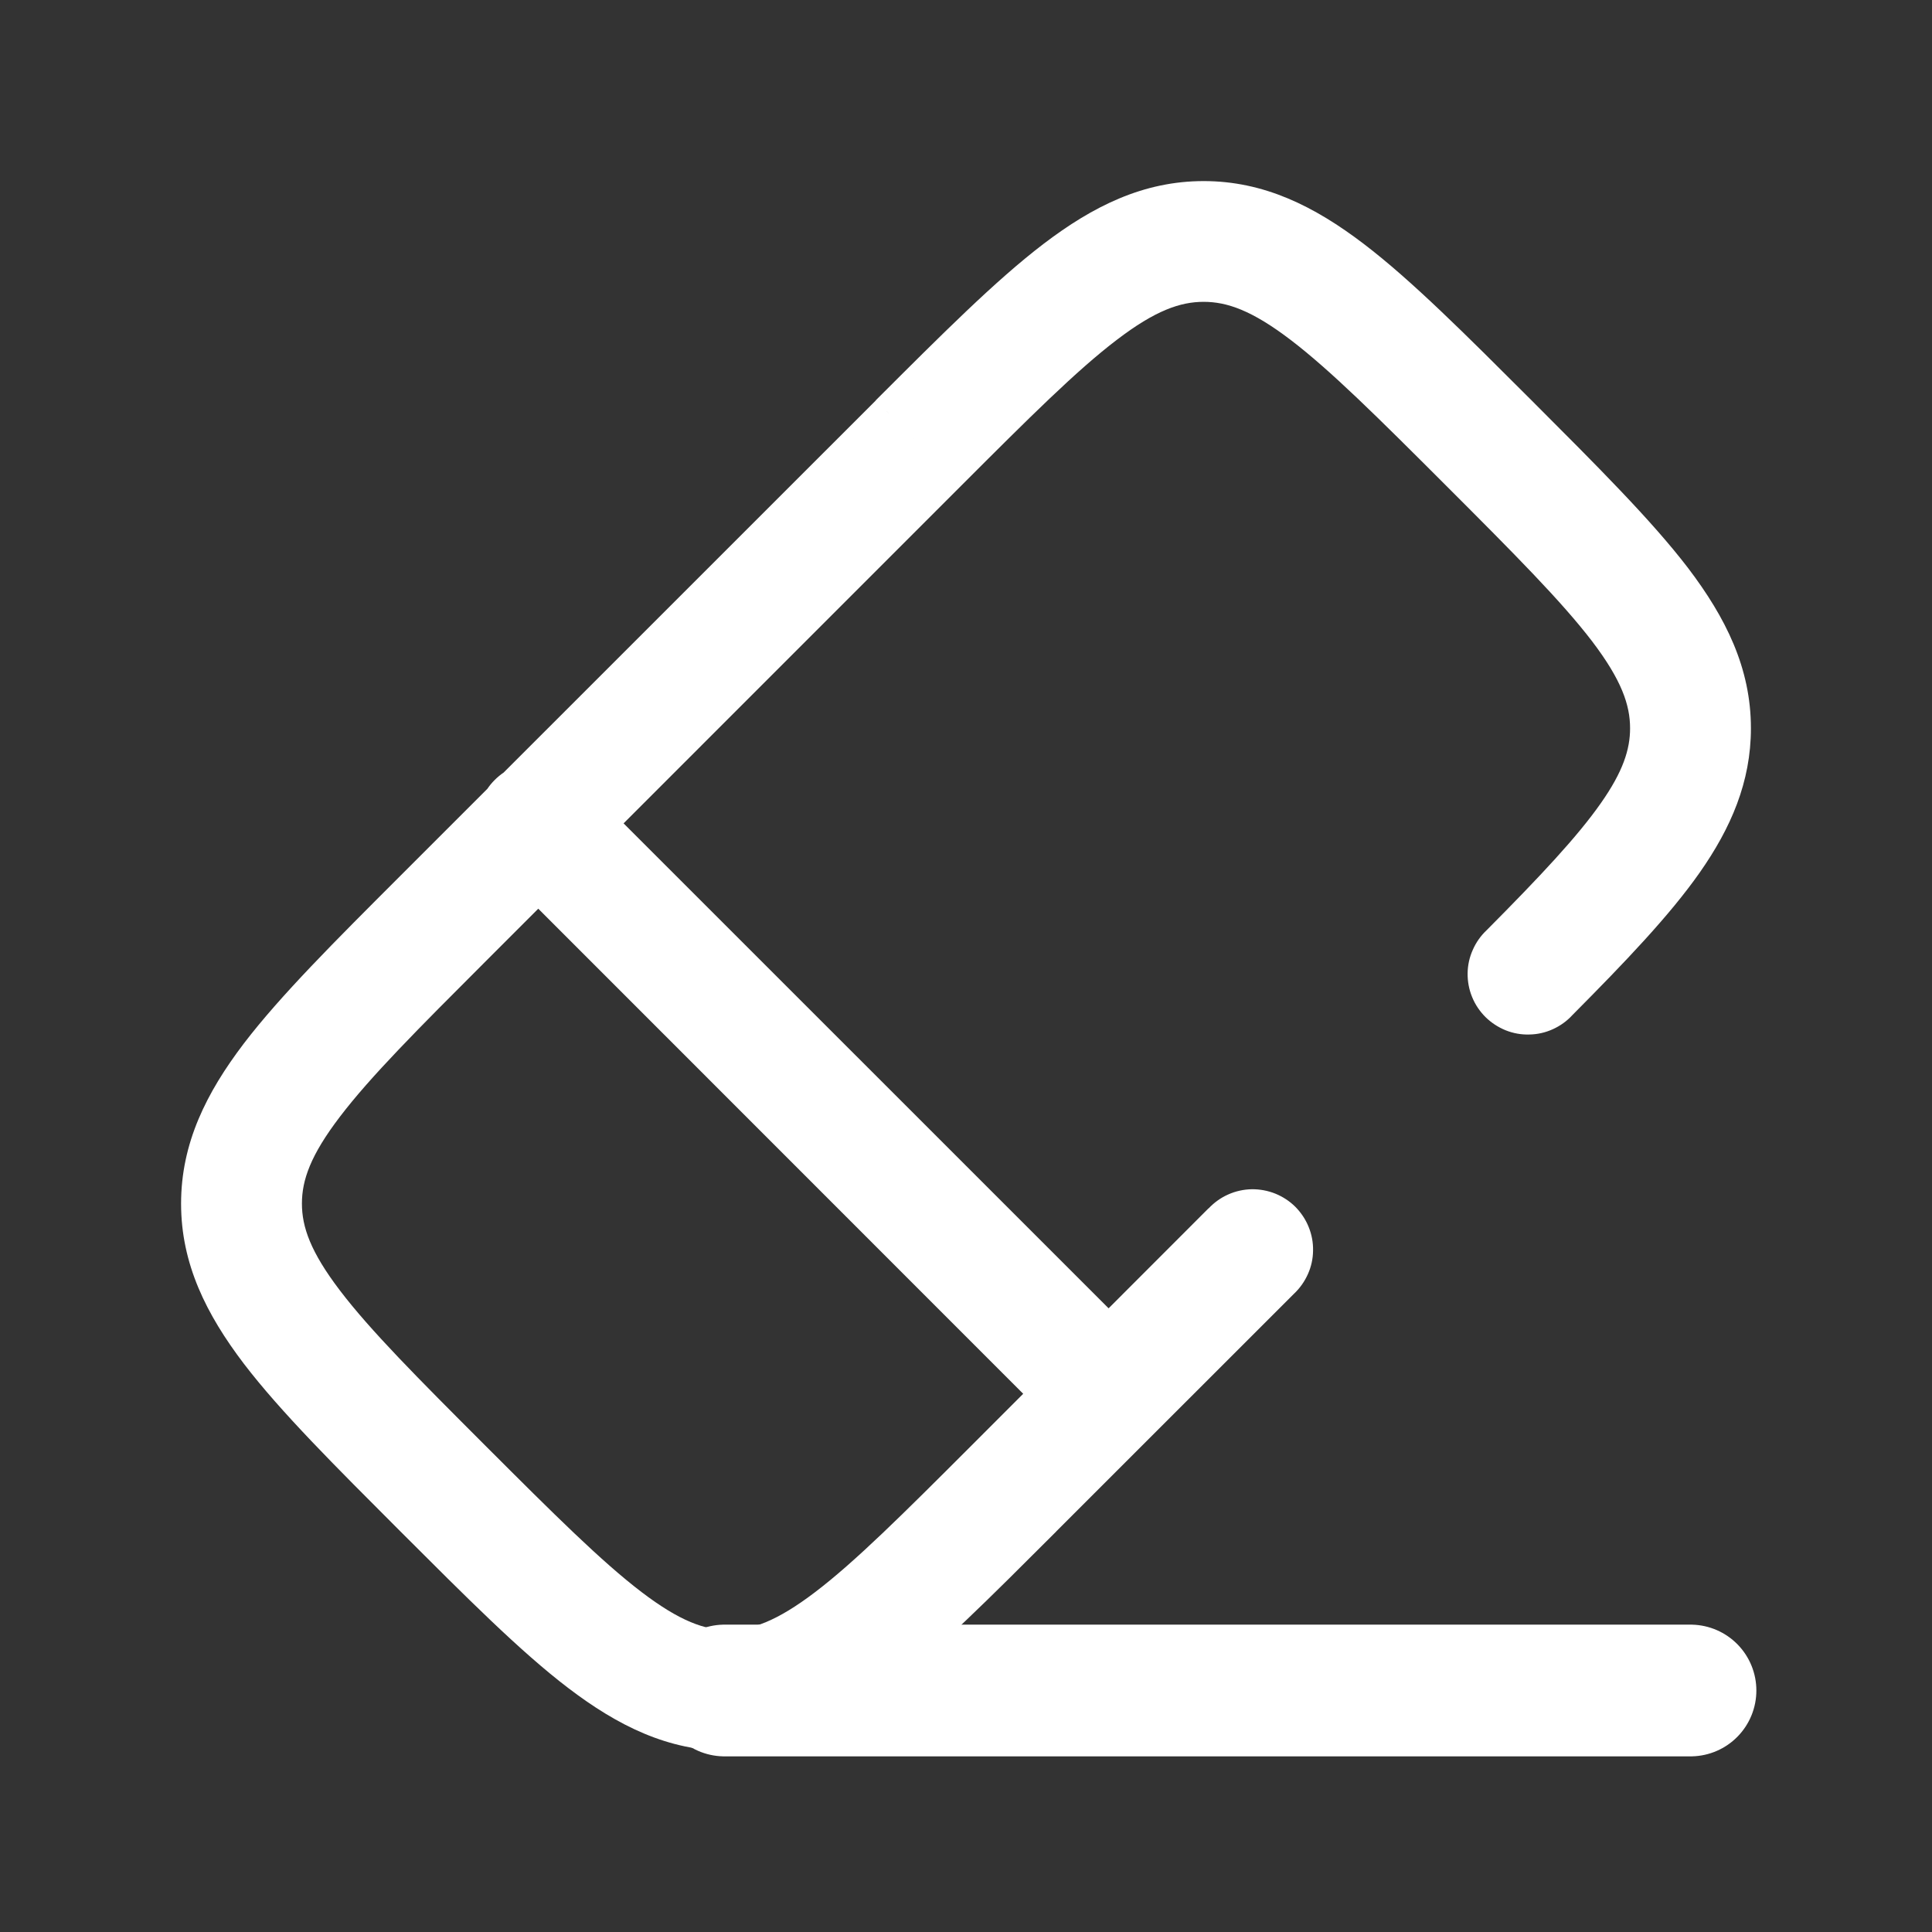 <svg width="22" height="22" viewBox="0 0 22 22" fill="none" xmlns="http://www.w3.org/2000/svg">
<rect x="0" y="0" width="22" height="22" fill="#333333" stroke="none"/>
<path d="M12.138 16.358C12.267 16.483 12.441 16.552 12.621 16.551C12.802 16.549 12.974 16.477 13.101 16.349C13.229 16.222 13.301 16.049 13.302 15.869C13.304 15.689 13.235 15.515 13.109 15.385L12.138 16.358ZM6.615 8.889C6.551 8.823 6.475 8.771 6.391 8.735C6.308 8.699 6.217 8.68 6.126 8.679C6.035 8.679 5.944 8.696 5.86 8.731C5.775 8.765 5.699 8.816 5.634 8.881C5.569 8.945 5.518 9.022 5.484 9.107C5.449 9.191 5.432 9.282 5.433 9.373C5.434 9.464 5.453 9.555 5.489 9.638C5.525 9.722 5.577 9.798 5.643 9.861L6.615 8.889ZM14.734 14.733C14.801 14.67 14.855 14.594 14.893 14.509C14.931 14.425 14.951 14.334 14.952 14.242C14.954 14.149 14.937 14.058 14.902 13.972C14.868 13.887 14.816 13.809 14.751 13.743C14.686 13.678 14.608 13.627 14.522 13.592C14.437 13.558 14.345 13.541 14.253 13.542C14.161 13.544 14.069 13.564 13.985 13.602C13.901 13.639 13.825 13.694 13.762 13.761L14.734 14.733ZM16.929 10.592C16.862 10.655 16.808 10.731 16.771 10.816C16.733 10.9 16.713 10.991 16.712 11.084C16.711 11.176 16.728 11.268 16.763 11.353C16.798 11.439 16.85 11.516 16.915 11.581C16.981 11.646 17.059 11.697 17.145 11.732C17.23 11.766 17.322 11.783 17.414 11.78C17.507 11.779 17.598 11.758 17.682 11.72C17.766 11.682 17.842 11.628 17.904 11.56L16.929 10.592ZM5.532 10.945L10.945 5.531L9.973 4.56L4.56 9.972L5.532 10.945ZM5.532 16.467C4.753 15.688 4.218 15.151 3.871 14.695C3.535 14.254 3.438 13.971 3.438 13.705L2.062 13.706C2.062 14.393 2.349 14.966 2.777 15.529C3.195 16.076 3.809 16.687 4.56 17.439L5.532 16.467ZM4.56 9.972C3.809 10.723 3.195 11.335 2.777 11.882C2.349 12.445 2.062 13.018 2.062 13.706L3.438 13.705C3.438 13.439 3.535 13.156 3.871 12.716C4.219 12.259 4.753 11.724 5.532 10.945L4.56 9.972ZM11.055 16.468C10.276 17.247 9.74 17.781 9.283 18.129C8.843 18.464 8.559 18.562 8.293 18.562V19.937C8.981 19.937 9.554 19.651 10.117 19.222C10.664 18.805 11.276 18.19 12.028 17.439L11.055 16.468ZM4.56 17.439C5.312 18.19 5.923 18.805 6.471 19.222C7.034 19.651 7.607 19.938 8.294 19.938V18.562C8.028 18.562 7.745 18.464 7.304 18.128C6.848 17.78 6.311 17.246 5.532 16.467L4.56 17.439ZM16.468 5.531C17.247 6.31 17.782 6.848 18.13 7.303C18.465 7.744 18.562 8.027 18.562 8.293H19.938C19.938 7.606 19.651 7.033 19.223 6.469C18.805 5.923 18.191 5.311 17.44 4.559L16.468 5.531ZM17.44 4.559C16.688 3.808 16.076 3.194 15.529 2.777C14.966 2.348 14.393 2.062 13.706 2.062V3.437C13.972 3.437 14.255 3.534 14.696 3.87C15.152 4.218 15.689 4.752 16.468 5.531L17.44 4.559ZM10.945 5.531C11.724 4.752 12.26 4.218 12.717 3.87C13.157 3.534 13.441 3.437 13.707 3.437V2.062C13.019 2.062 12.446 2.348 11.883 2.777C11.336 3.194 10.724 3.808 9.972 4.559L10.945 5.531ZM13.11 15.384L6.615 8.89L5.643 9.861L12.138 16.358L13.11 15.384ZM13.761 13.76L11.055 16.468L12.027 17.439L14.734 14.733L13.761 13.76ZM17.904 11.56C18.51 10.95 19.01 10.427 19.355 9.936C19.71 9.429 19.938 8.905 19.938 8.293H18.562C18.562 8.531 18.484 8.783 18.229 9.146C17.962 9.527 17.545 9.972 16.929 10.592L17.904 11.56Z" fill="white"/>
<path d="M8.25 19.25H19.25H8.25Z" fill="white"/>
<path d="M8.25 19.25H19.25" stroke="white" stroke-width="1.5" stroke-linecap="round"/>
</svg>
